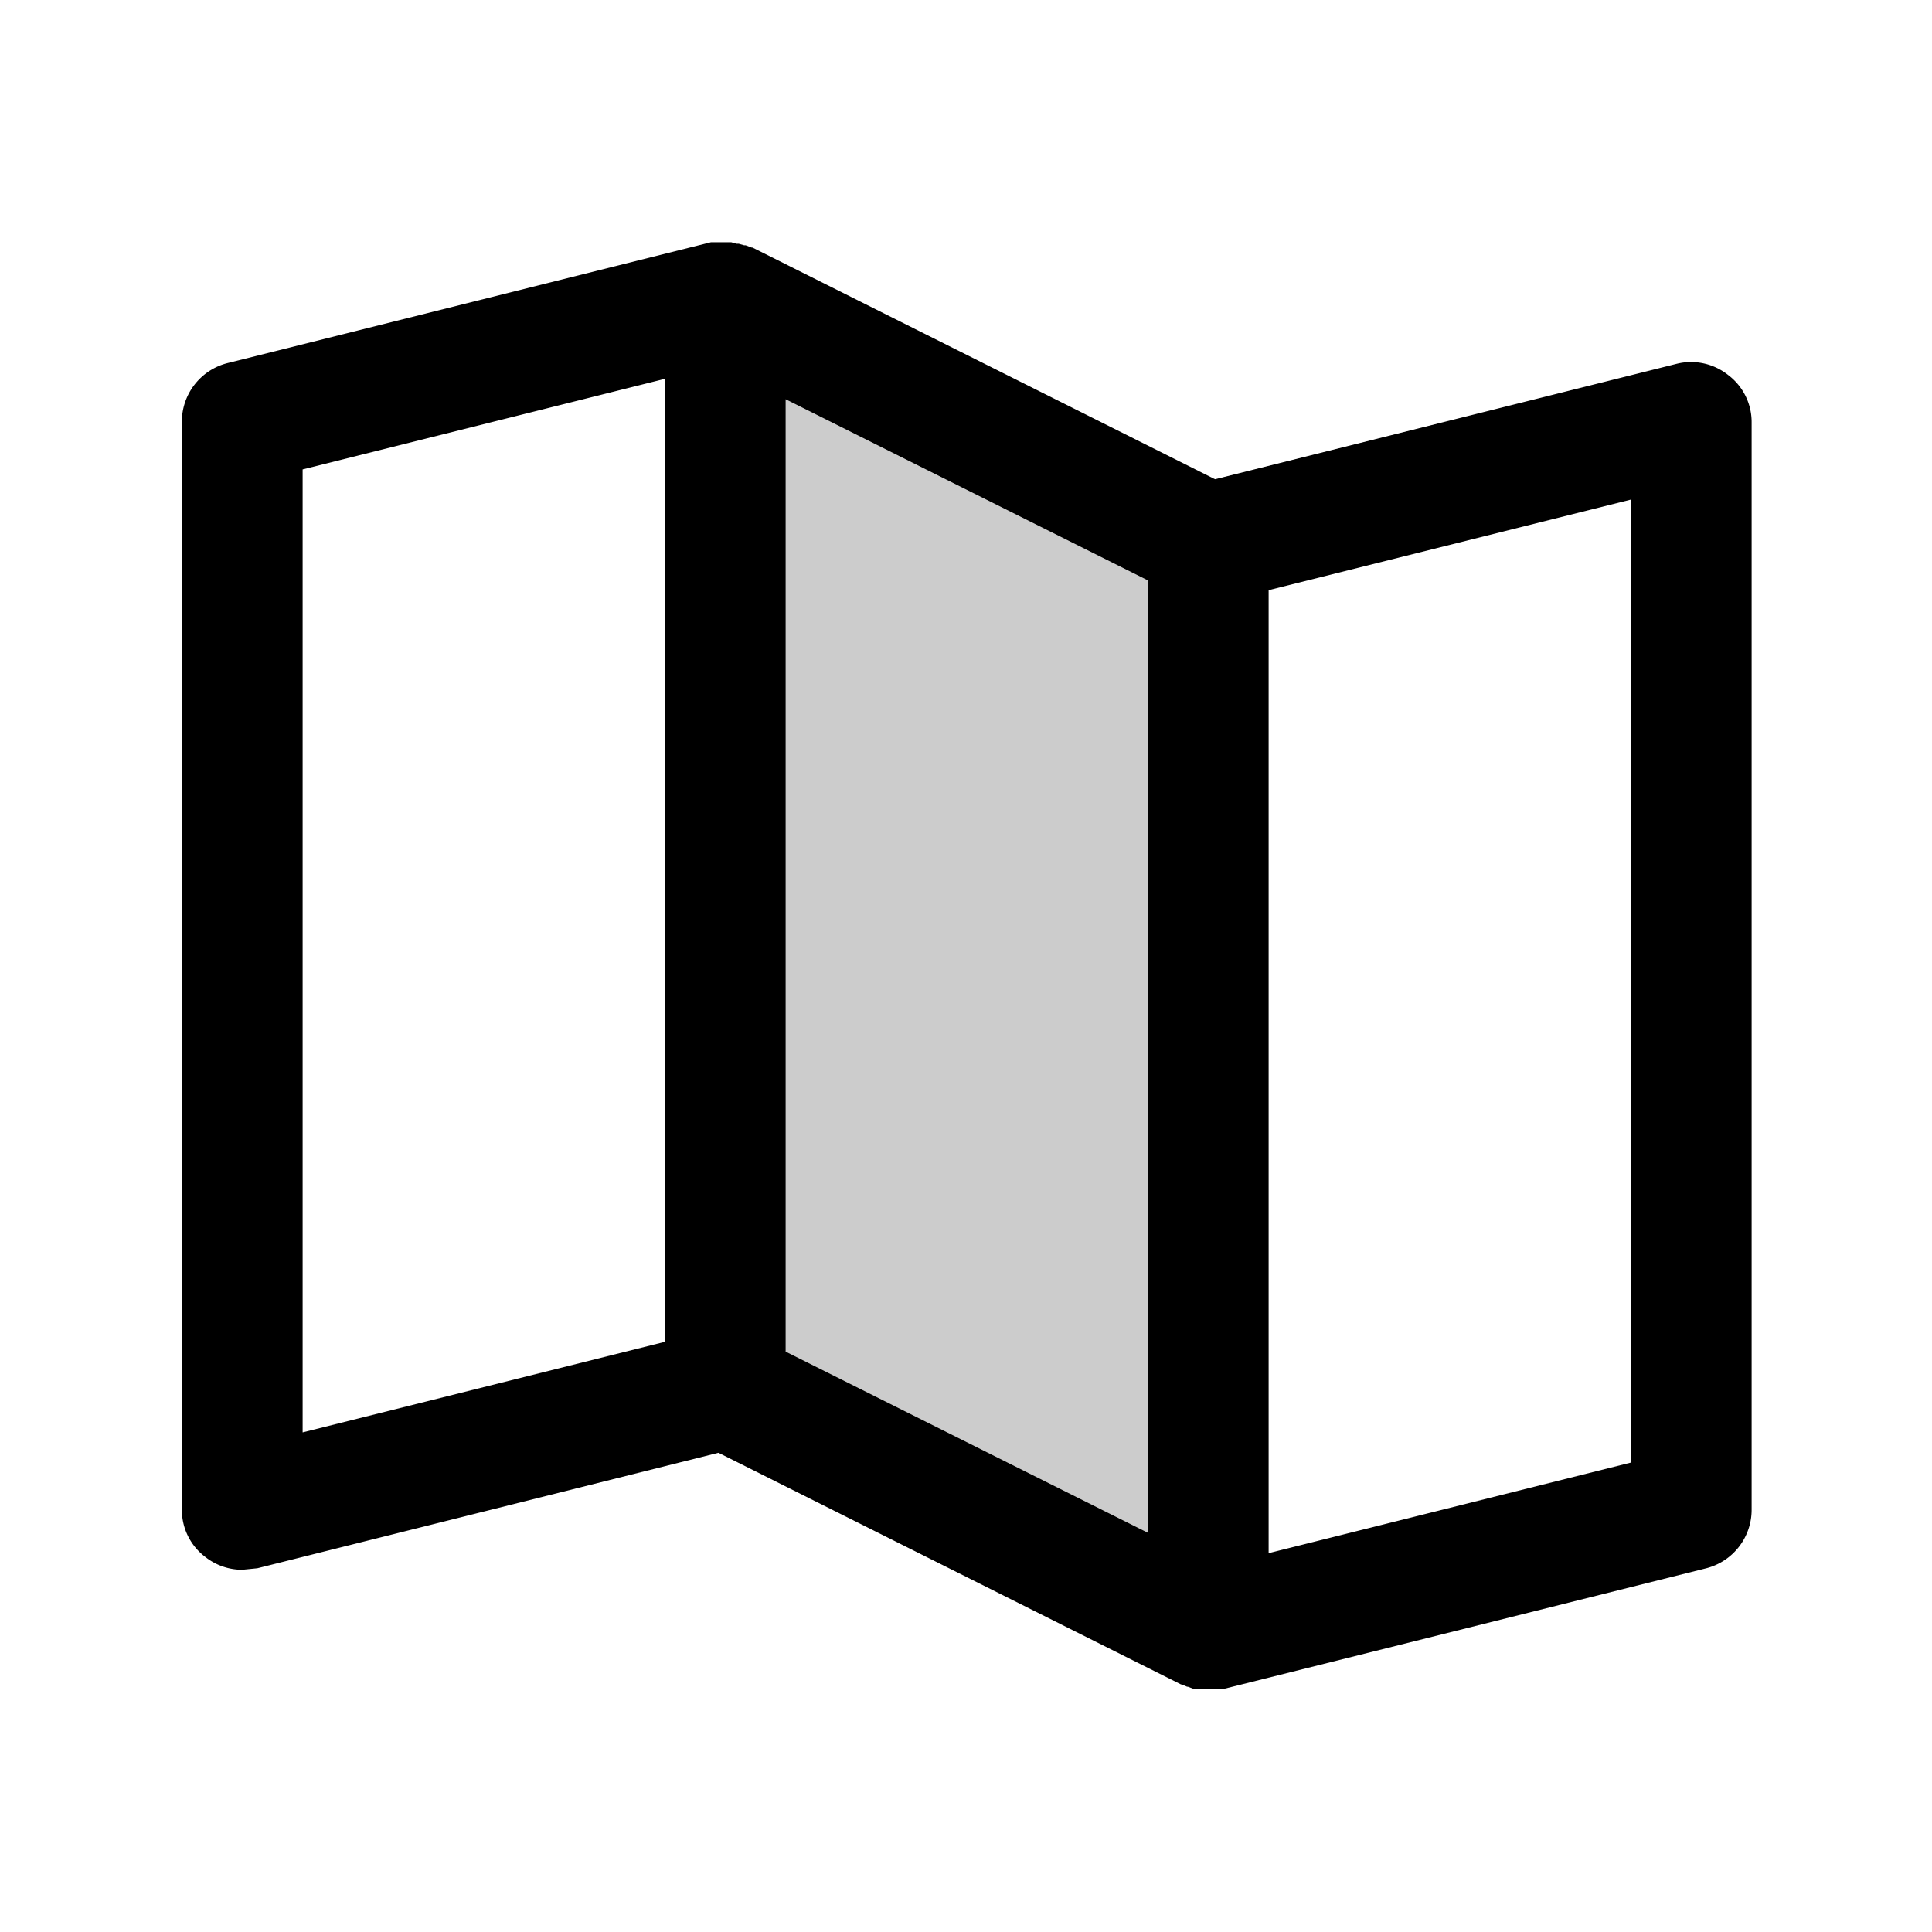 <svg xmlns="http://www.w3.org/2000/svg" viewBox="0 0 256 256" fill="currentColor"><g opacity="0.2"><polygon points="160.1 216 96.1 184 96.1 40 160.1 72 160.1 216"/></g><path d="M229,49.7a7.9,7.9,0,0,0-6.8-1.5L161,63.5,99.7,32.8h-.1l-.8-.3h-.2l-.7-.2h-.3l-.7-.2H94.2l-64,16A8,8,0,0,0,24.1,56V200a7.8,7.8,0,0,0,3.1,6.3,7.9,7.9,0,0,0,4.9,1.7l2-.2,61.1-15.3,61.3,30.7h.1l.7.3h.1l.8.3h3.9l64-16a8,8,0,0,0,6-7.8V56A7.8,7.8,0,0,0,229,49.7ZM40.1,62.2l48-12V177.8l-48,12Zm112,140.9-48-24V52.9l48,24Zm64-9.3-48,12V78.2l48-12Z"/></svg>